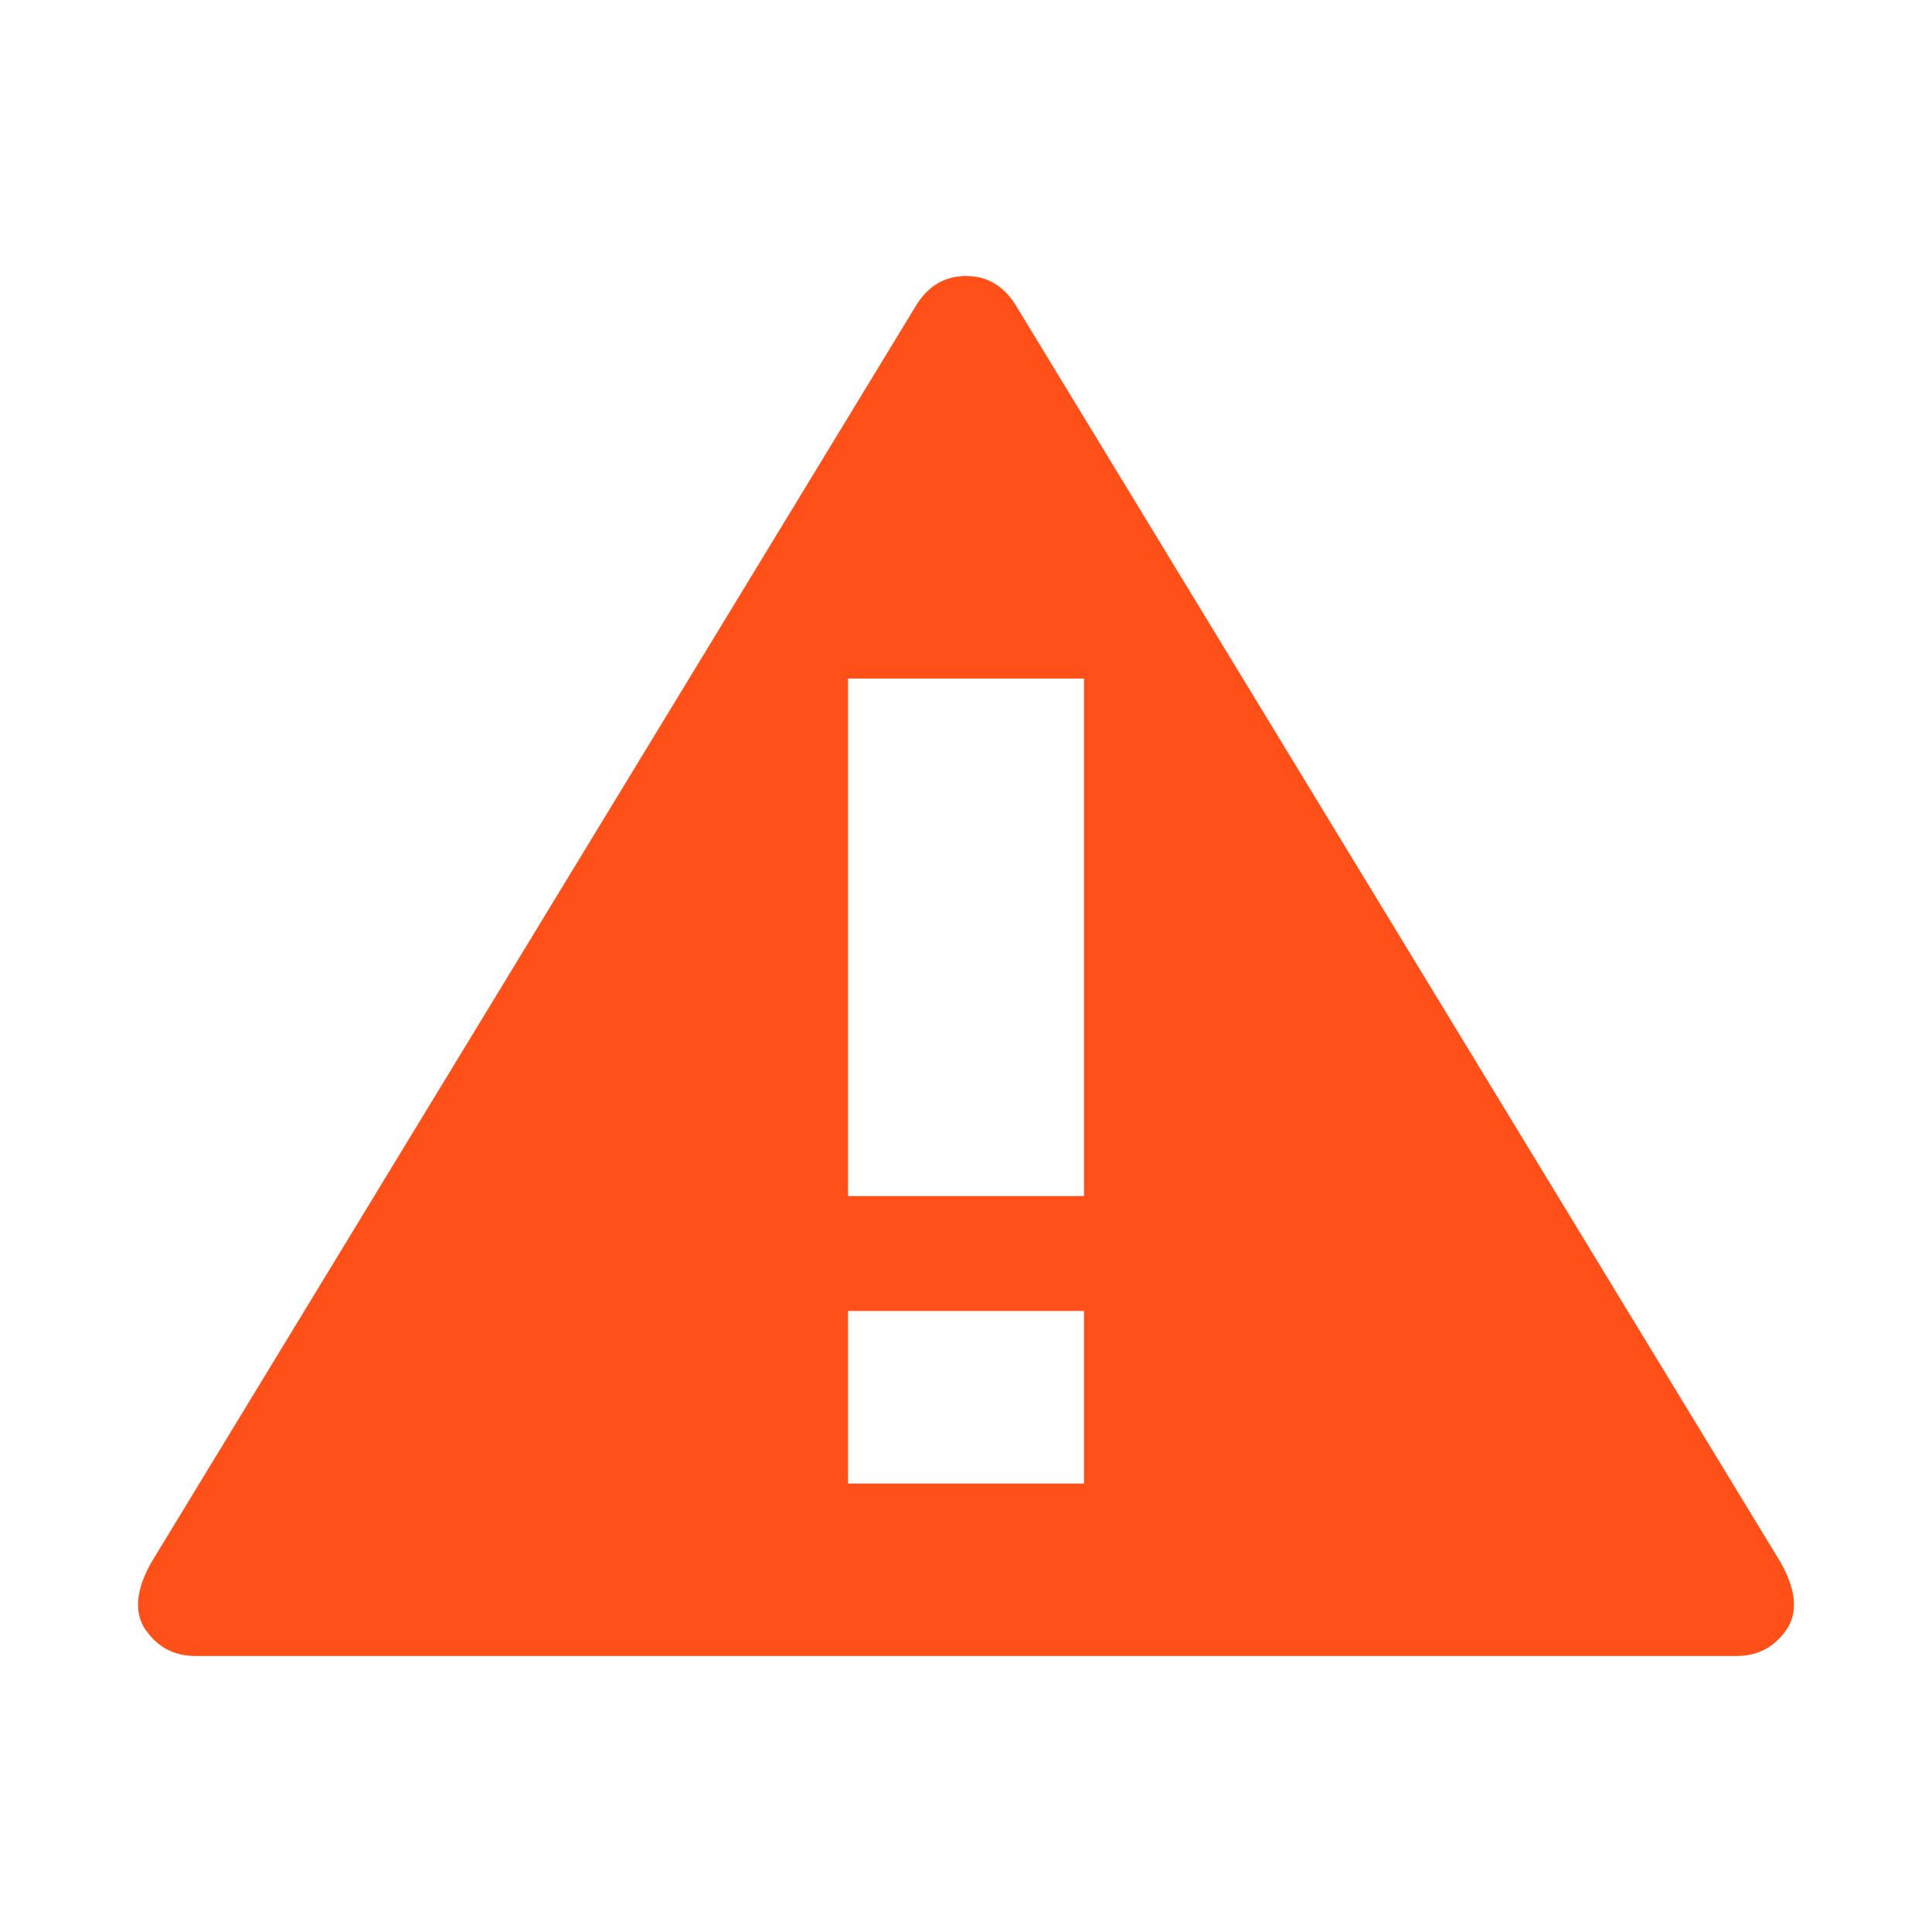 <?xml version="1.0" encoding="UTF-8"?>
<svg width="14px" height="14px" viewBox="0 0 14 14" version="1.1" xmlns="http://www.w3.org/2000/svg" xmlns:xlink="http://www.w3.org/1999/xlink">
    <!-- Generator: Sketch 49 (51002) - http://www.bohemiancoding.com/sketch -->
    <title>mm_ico_error_message</title>
    <desc>Created with Sketch.</desc>
    <defs></defs>
    <g id="mm_ico_error_message" stroke="none" stroke-width="1" fill="none" fill-rule="evenodd" opacity="0.9">
        <path d="M12.904,11.323 C13.011,11.514 13.028,11.67 12.957,11.792 C12.868,11.931 12.744,12 12.583,12 L1.417,12 C1.256,12 1.132,11.931 1.043,11.792 C0.972,11.67 0.989,11.514 1.096,11.323 L6.626,2.234 C6.715,2.078 6.84,2 7,2 C7.16,2 7.285,2.078 7.374,2.234 L12.904,11.323 Z M7.855,10.75 L7.855,9.5 L6.145,9.5 L6.145,10.75 L7.855,10.75 Z M7.855,8.667 L7.855,4.917 L6.145,4.917 L6.145,8.667 L7.855,8.667 Z" id="ion-alert-circled---Ionicons" fill="#FF3D00"></path>
    </g>
</svg>